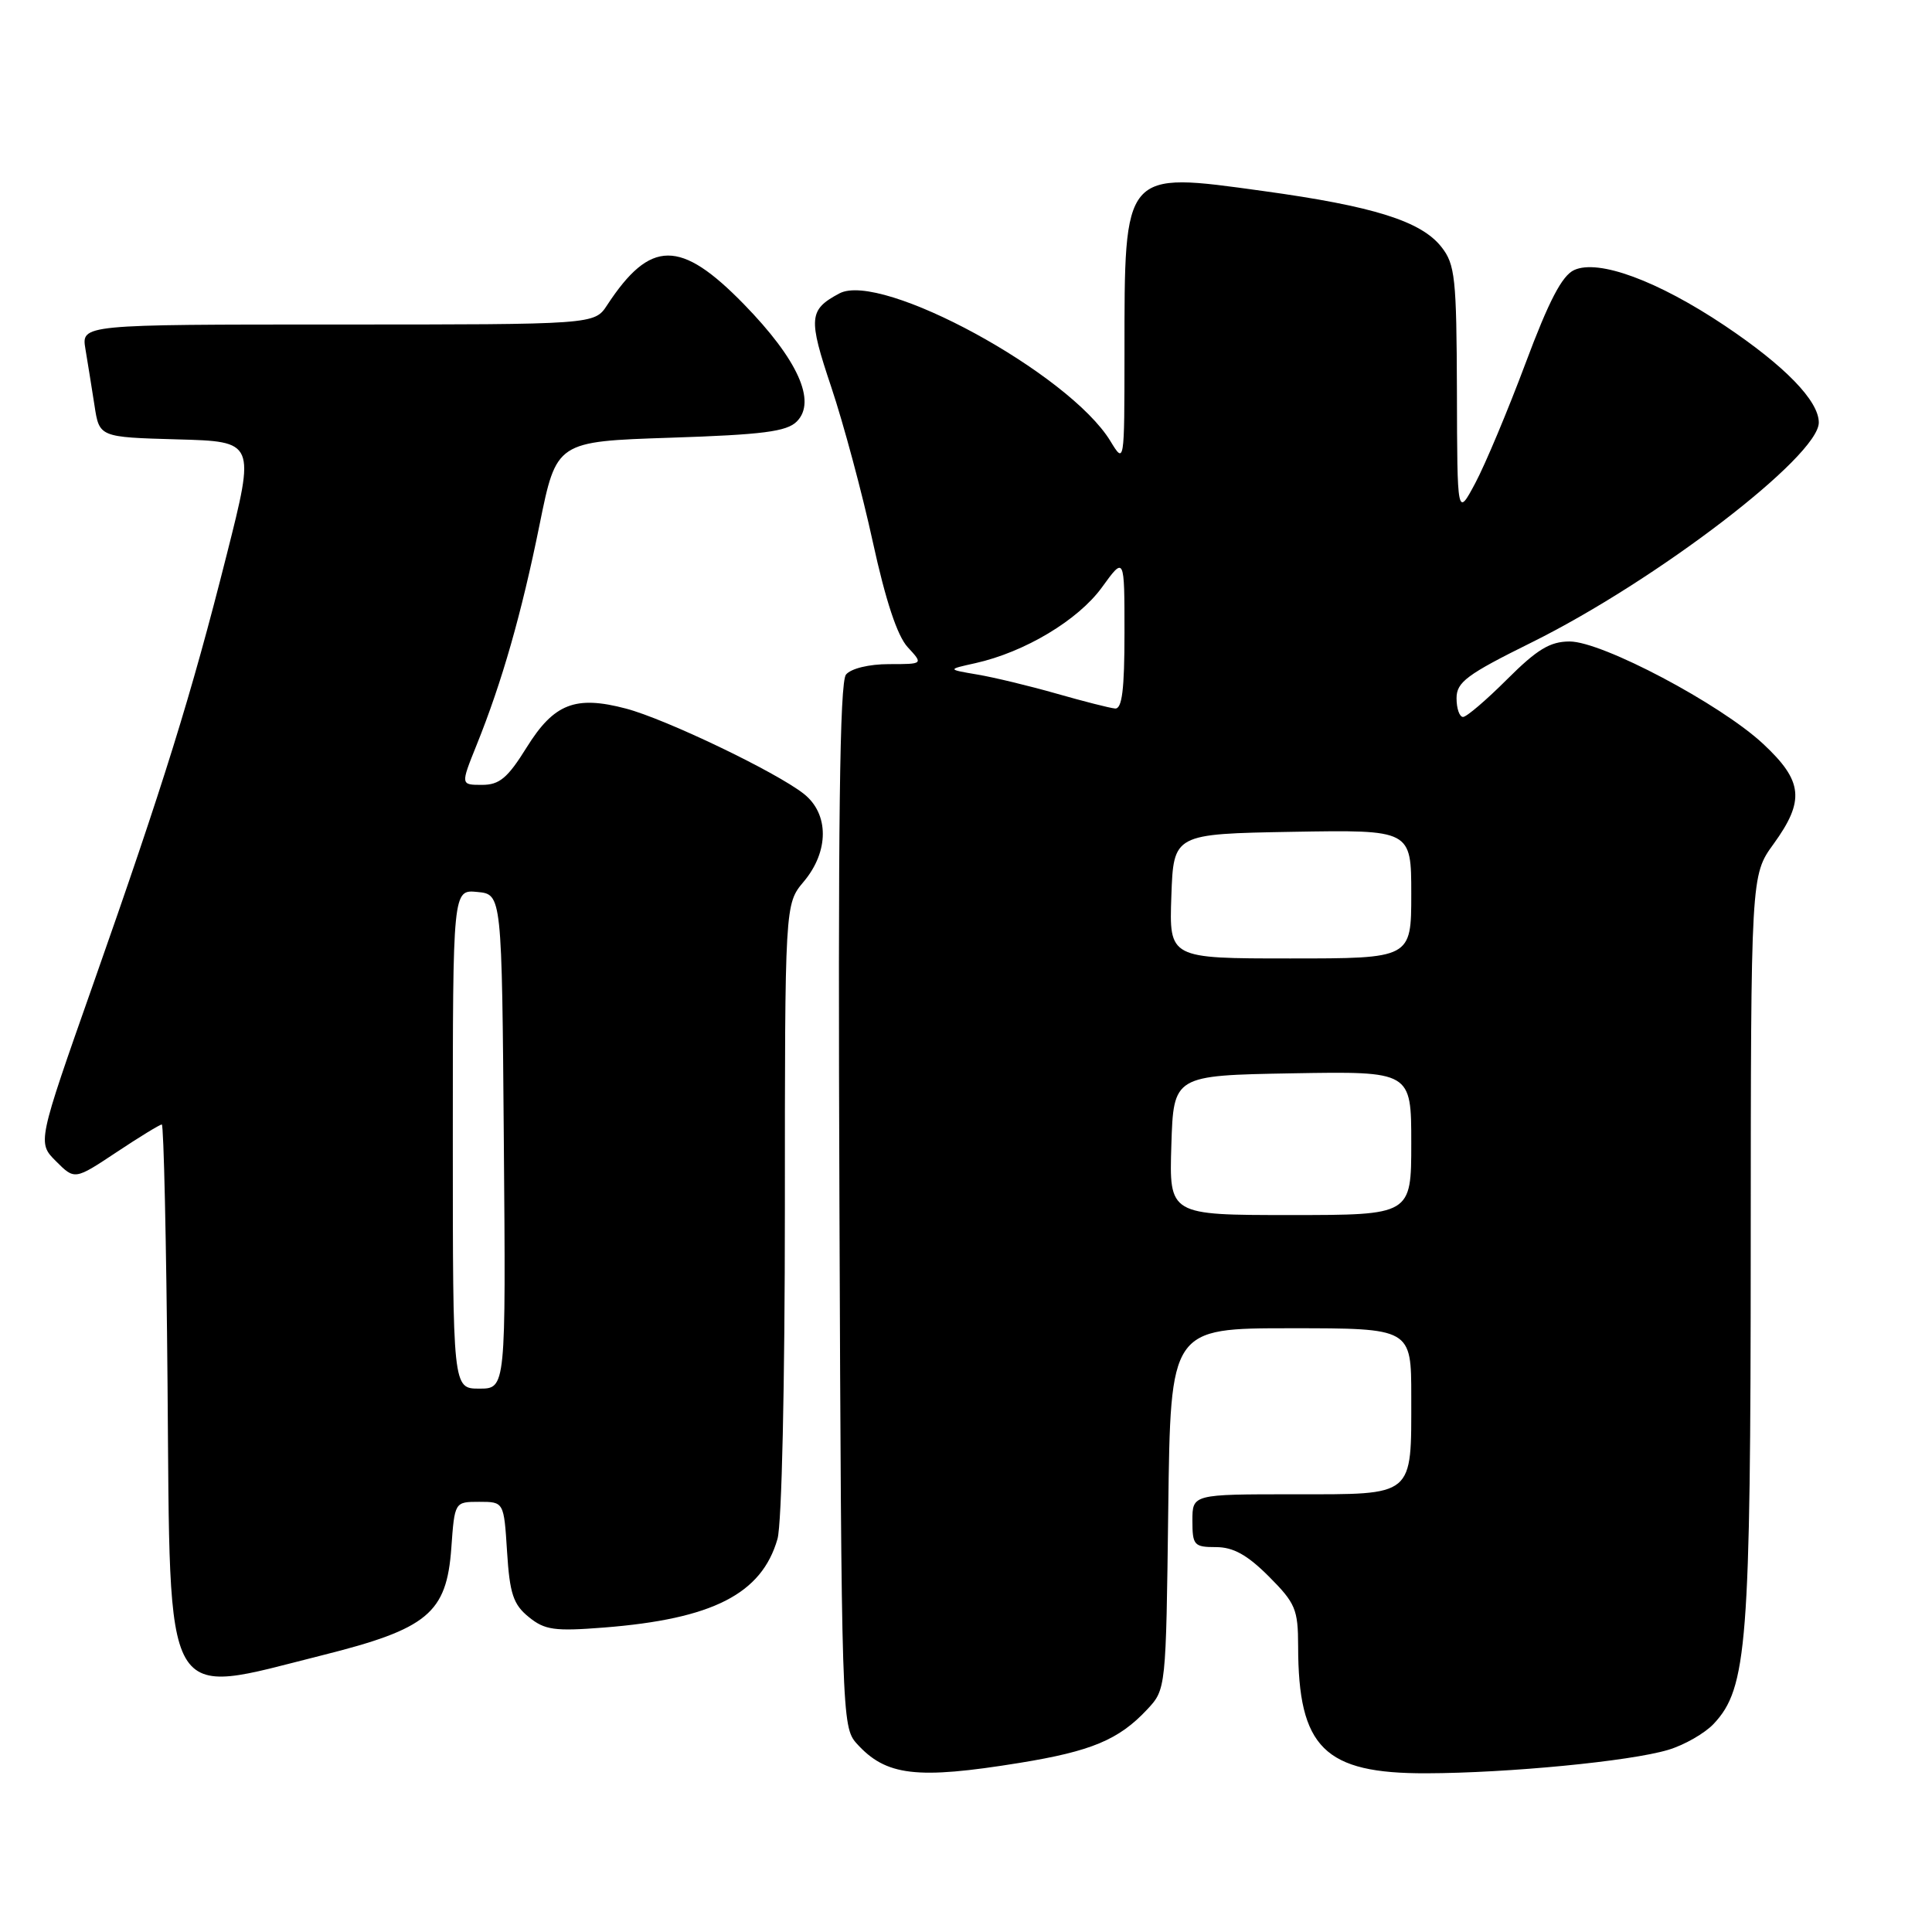 <?xml version="1.0" encoding="UTF-8" standalone="no"?>
<!DOCTYPE svg PUBLIC "-//W3C//DTD SVG 1.1//EN" "http://www.w3.org/Graphics/SVG/1.1/DTD/svg11.dtd" >
<svg xmlns="http://www.w3.org/2000/svg" xmlns:xlink="http://www.w3.org/1999/xlink" version="1.1" viewBox="0 0 256 256">
 <g >
 <path fill="currentColor"
d=" M 135.11 233.59 C 144.60 232.05 148.25 230.53 152.00 226.52 C 154.50 223.84 154.50 223.84 154.80 199.92 C 155.10 176.00 155.10 176.00 171.05 176.00 C 187.00 176.00 187.00 176.00 187.00 185.07 C 187.00 198.44 187.53 198.00 171.46 198.00 C 158.00 198.00 158.00 198.00 158.00 201.50 C 158.00 204.75 158.22 205.00 161.12 205.00 C 163.41 205.00 165.27 206.03 168.12 208.88 C 171.66 212.43 172.00 213.23 172.01 218.13 C 172.02 231.59 175.47 235.01 189.00 234.97 C 199.84 234.94 216.00 233.38 221.03 231.87 C 223.18 231.23 225.90 229.67 227.08 228.41 C 231.51 223.69 231.97 217.86 231.98 165.24 C 232.00 115.98 232.00 115.98 235.00 111.84 C 239.18 106.07 238.91 103.49 233.62 98.56 C 227.95 93.28 212.30 85.00 207.99 85.00 C 205.39 85.00 203.68 86.04 199.71 90.00 C 196.96 92.75 194.33 95.00 193.86 95.00 C 193.39 95.00 193.00 93.89 193.00 92.52 C 193.00 90.39 194.35 89.38 202.94 85.13 C 219.46 76.95 241.00 60.46 241.00 55.99 C 241.00 53.11 236.51 48.49 228.51 43.13 C 219.64 37.20 211.81 34.31 208.59 35.78 C 206.98 36.51 205.24 39.85 202.14 48.14 C 199.80 54.39 196.81 61.52 195.49 64.00 C 193.09 68.50 193.09 68.50 193.05 51.88 C 193.00 36.83 192.81 35.03 191.00 32.73 C 188.31 29.30 181.99 27.32 167.38 25.31 C 148.77 22.74 149.00 22.47 149.00 46.87 C 148.99 61.50 148.99 61.50 147.13 58.44 C 141.66 49.47 116.76 35.92 111.22 38.88 C 107.16 41.05 107.07 42.12 110.15 51.30 C 111.77 56.14 114.25 65.36 115.65 71.80 C 117.35 79.58 118.89 84.25 120.27 85.75 C 122.35 88.00 122.35 88.00 117.80 88.00 C 115.15 88.00 112.77 88.58 112.10 89.38 C 111.26 90.39 111.03 109.13 111.23 159.77 C 111.49 227.19 111.55 228.84 113.50 231.01 C 117.39 235.33 121.43 235.81 135.11 233.59 Z  M 42.70 219.33 C 56.67 215.83 59.17 213.76 59.80 205.15 C 60.24 199.00 60.24 199.00 63.50 199.00 C 66.77 199.00 66.77 199.00 67.19 205.63 C 67.54 211.17 68.01 212.60 70.06 214.26 C 72.18 215.99 73.47 216.17 80.00 215.66 C 94.42 214.53 100.93 211.21 103.02 203.92 C 103.59 201.96 104.00 183.41 104.00 160.15 C 104.00 119.79 104.00 119.79 106.50 116.82 C 109.87 112.81 109.87 107.83 106.50 105.18 C 102.80 102.27 88.19 95.27 82.94 93.89 C 76.23 92.12 73.40 93.23 69.79 99.03 C 67.26 103.10 66.18 104.00 63.87 104.00 C 61.03 104.00 61.03 104.00 63.14 98.75 C 66.52 90.37 69.11 81.31 71.50 69.50 C 73.73 58.50 73.73 58.50 88.83 58.00 C 101.06 57.60 104.25 57.19 105.58 55.85 C 108.23 53.20 105.71 47.63 98.56 40.30 C 90.15 31.68 86.17 31.71 80.45 40.43 C 78.77 43.00 78.77 43.00 44.77 43.00 C 10.78 43.00 10.78 43.00 11.32 46.25 C 11.62 48.04 12.16 51.40 12.52 53.72 C 13.16 57.93 13.16 57.93 23.50 58.22 C 33.83 58.50 33.83 58.50 30.04 73.50 C 25.32 92.20 21.69 103.85 12.33 130.45 C 4.95 151.41 4.95 151.41 7.43 153.88 C 9.90 156.35 9.90 156.35 15.43 152.68 C 18.48 150.65 21.18 149.00 21.44 149.00 C 21.69 149.00 22.04 164.48 22.20 183.40 C 22.58 226.88 21.33 224.69 42.70 219.33 Z  M 155.21 151.75 C 155.50 142.50 155.50 142.50 171.25 142.22 C 187.00 141.95 187.00 141.95 187.00 151.47 C 187.00 161.00 187.00 161.00 170.96 161.00 C 154.92 161.00 154.92 161.00 155.21 151.75 Z  M 155.21 118.75 C 155.50 110.50 155.50 110.50 171.25 110.22 C 187.00 109.95 187.00 109.95 187.00 118.47 C 187.00 127.00 187.00 127.00 170.96 127.00 C 154.92 127.00 154.92 127.00 155.21 118.75 Z  M 140.00 91.91 C 136.43 90.89 131.70 89.75 129.50 89.38 C 125.50 88.70 125.50 88.70 129.25 87.87 C 135.79 86.41 142.86 82.17 146.01 77.83 C 149.00 73.70 149.00 73.70 149.00 83.85 C 149.00 91.37 148.68 93.97 147.75 93.88 C 147.06 93.82 143.57 92.93 140.00 91.91 Z  M 60.00 150.94 C 60.00 117.87 60.00 117.87 63.25 118.19 C 66.50 118.50 66.50 118.50 66.76 151.25 C 67.03 184.00 67.03 184.00 63.51 184.00 C 60.00 184.00 60.00 184.00 60.00 150.94 Z "/>
</g>
</svg>